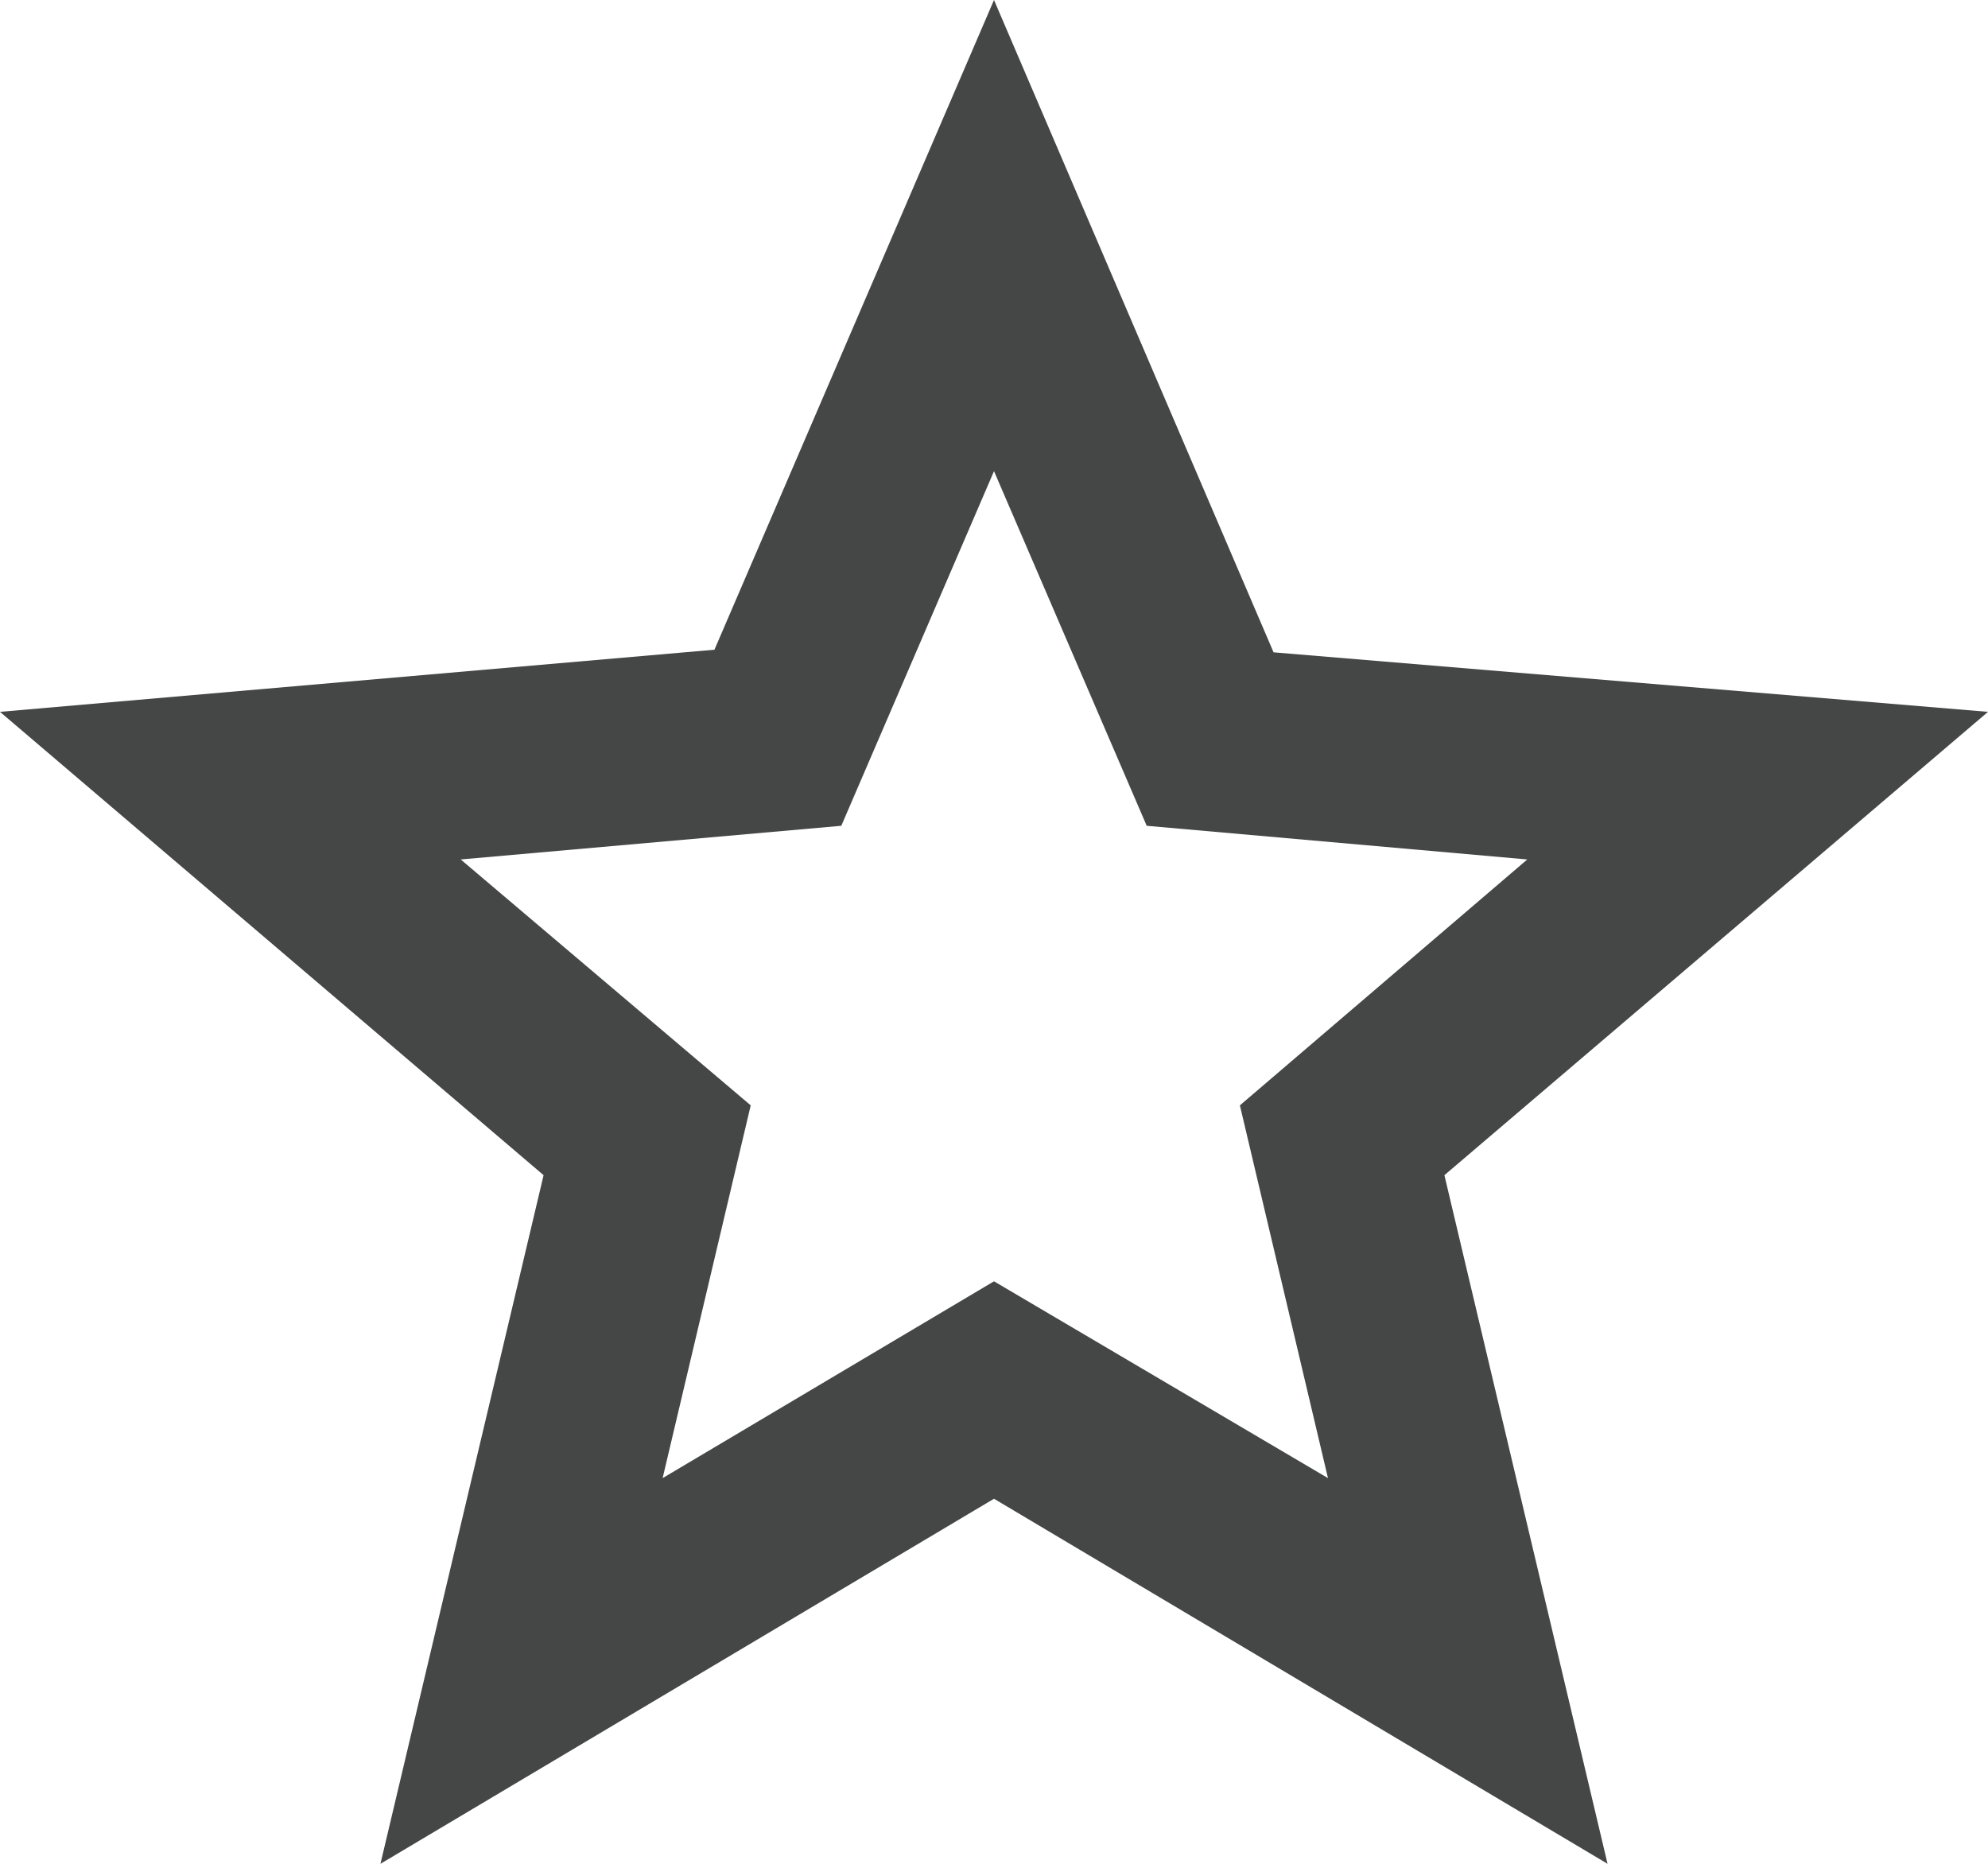 <svg width="16" height="15" viewBox="0 0 16 15" fill="none" xmlns="http://www.w3.org/2000/svg">
<path d="M5.333 11.896L8 10.312L10.688 11.896L9.979 8.896L12.292 6.917L9.229 6.646L8 3.792L6.771 6.646L3.708 6.917L6.042 8.896L5.333 11.896ZM3.062 15L4.375 9.458L0 5.729L5.75 5.229L8 0L10.25 5.25L16 5.729L11.625 9.458L12.938 15L8 12.062L3.062 15Z" fill="#444746"/>
</svg>
